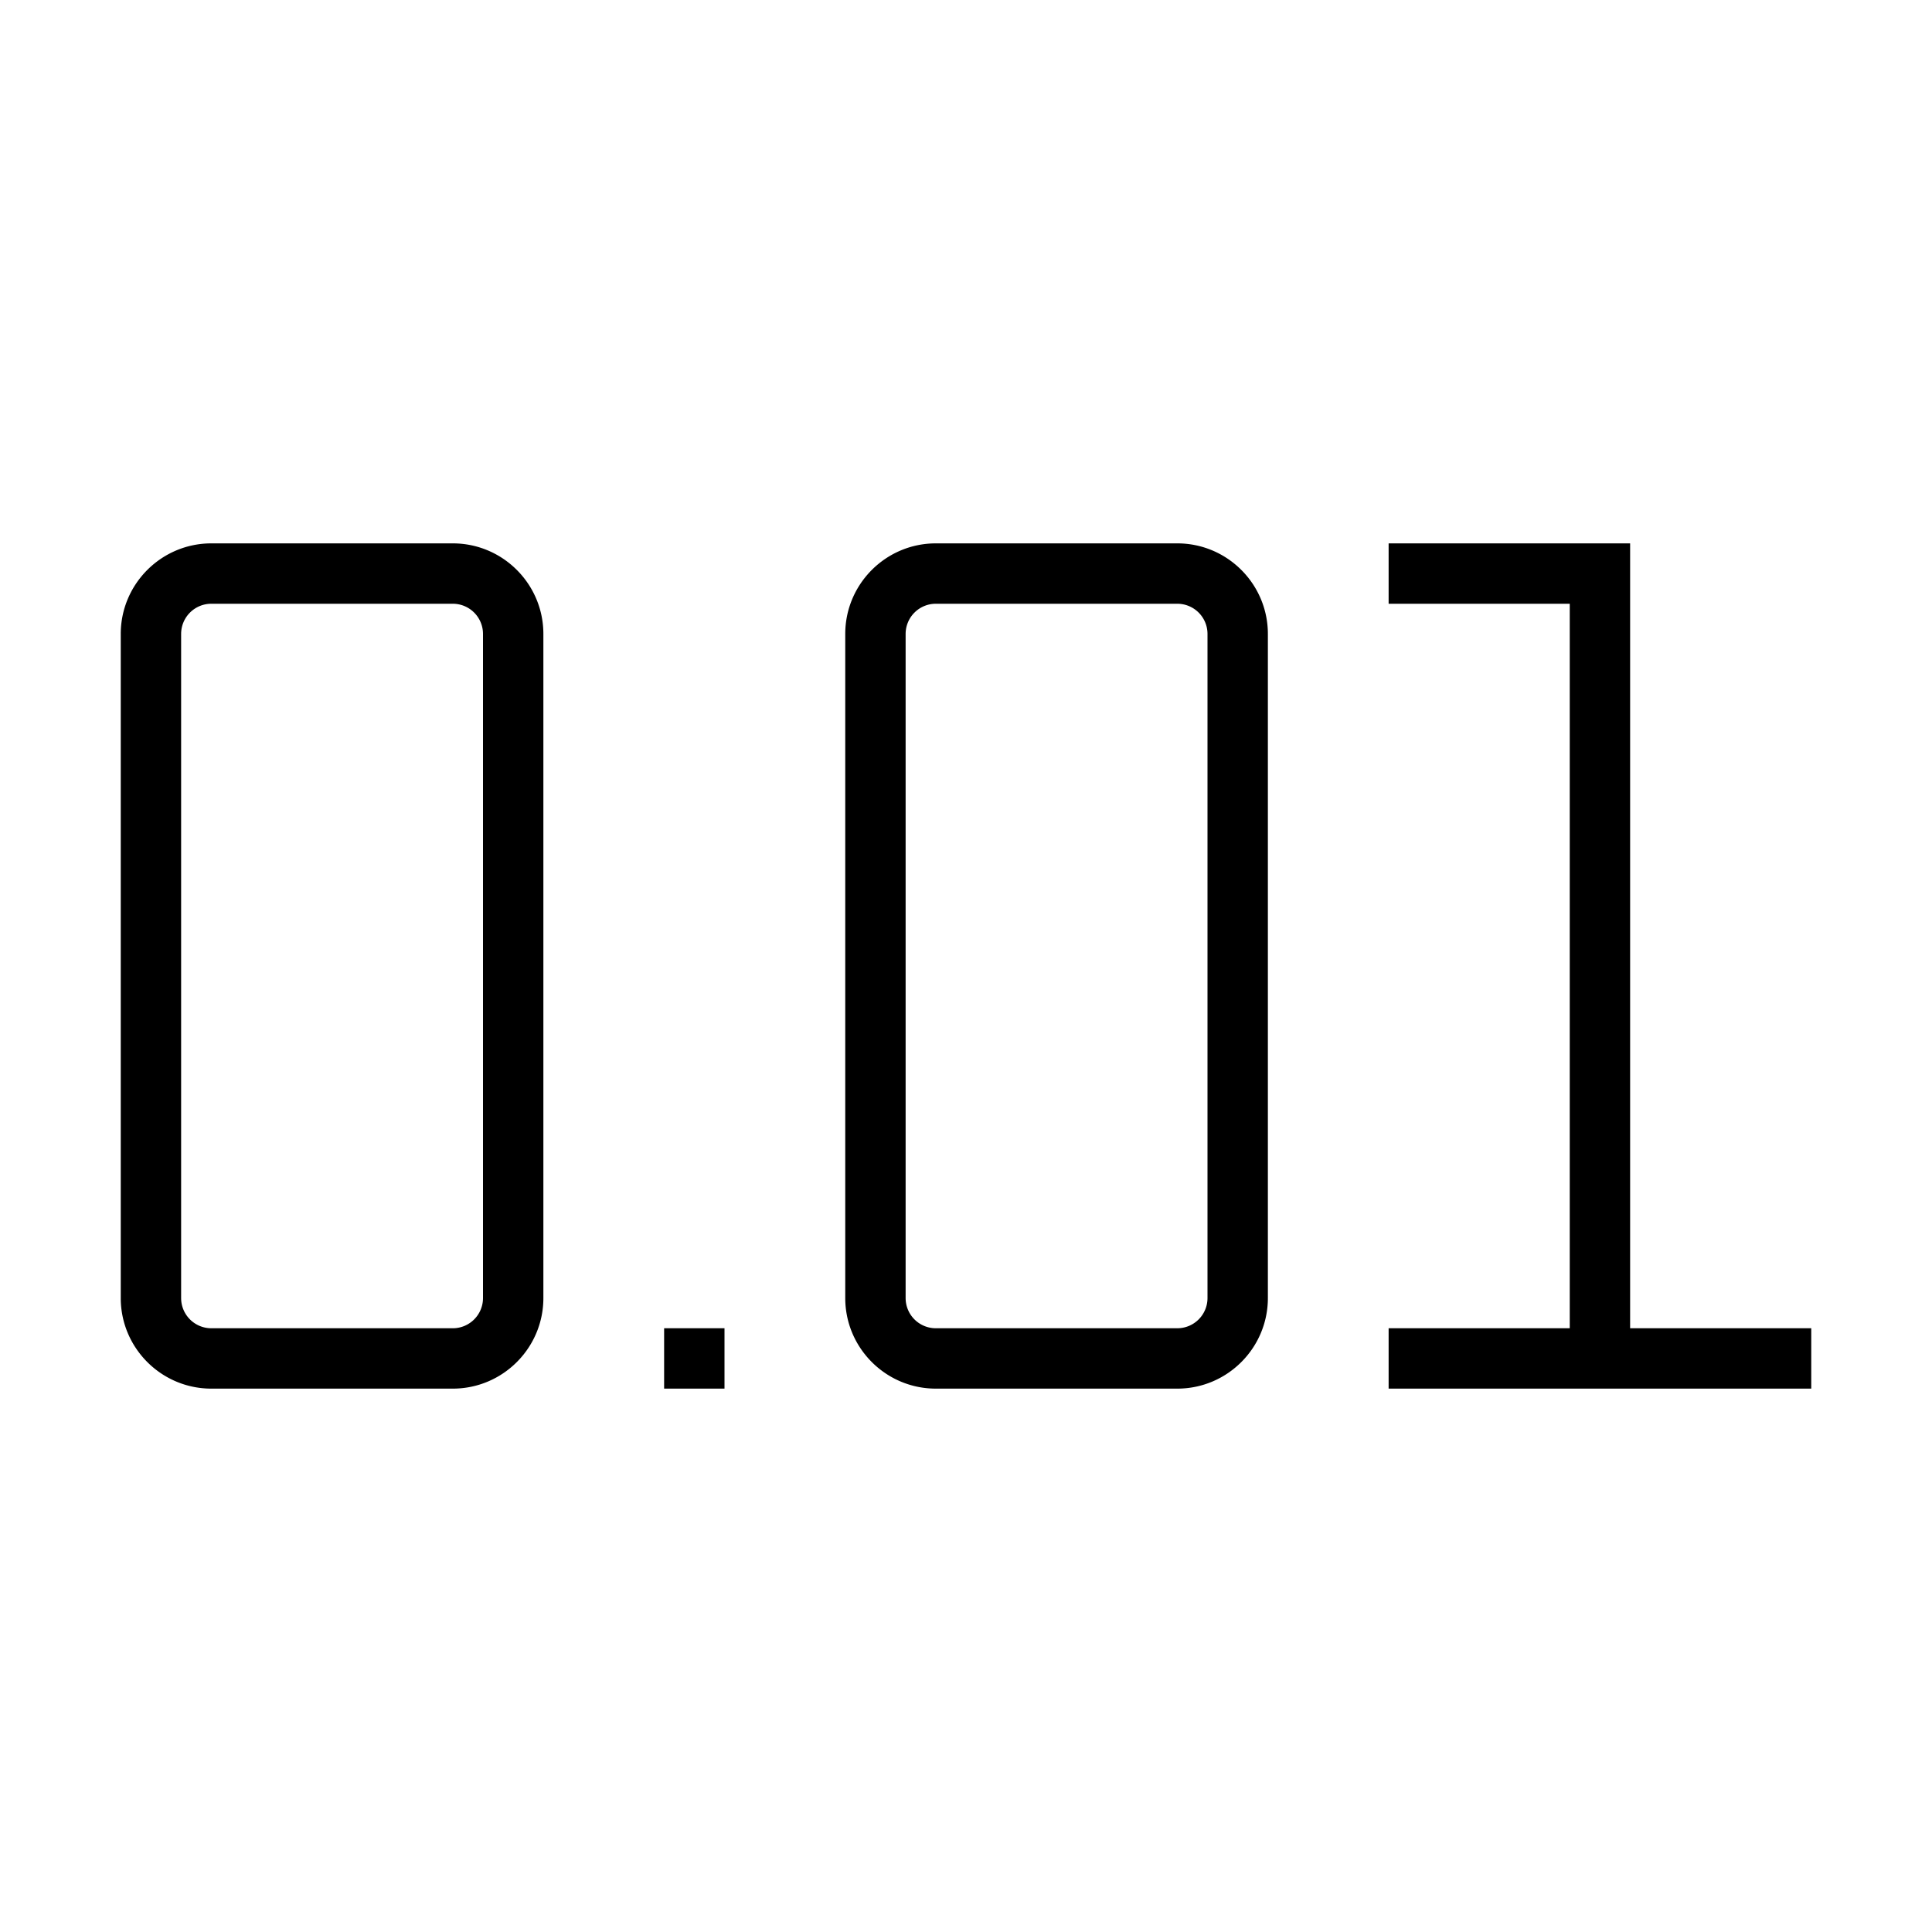 <svg xmlns="http://www.w3.org/2000/svg" viewBox="0 0 32 32"><path d="M19.5 9h-4c-.827 0-1.5.673-1.5 1.5v11c0 .827.673 1.5 1.5 1.5h4c.827 0 1.5-.673 1.5-1.5v-11c0-.827-.673-1.5-1.5-1.5m.5 12.5a.5.5 0 0 1-.5.5h-4a.5.5 0 0 1-.5-.5v-11a.5.5 0 0 1 .5-.5h4a.5.5 0 0 1 .5.5zM7.5 9h-4C2.673 9 2 9.673 2 10.5v11c0 .827.673 1.5 1.5 1.5h4c.827 0 1.5-.673 1.5-1.5v-11C9 9.673 8.327 9 7.5 9M8 21.5a.5.5 0 0 1-.5.5h-4a.5.5 0 0 1-.5-.5v-11a.5.5 0 0 1 .5-.5h4a.5.5 0 0 1 .5.5zm3 .5h1v1h-1zm19 0v1h-7v-1h3V10h-3V9h4v13z"/><path fill="none" d="M0 0h32v32H0z"/></svg>